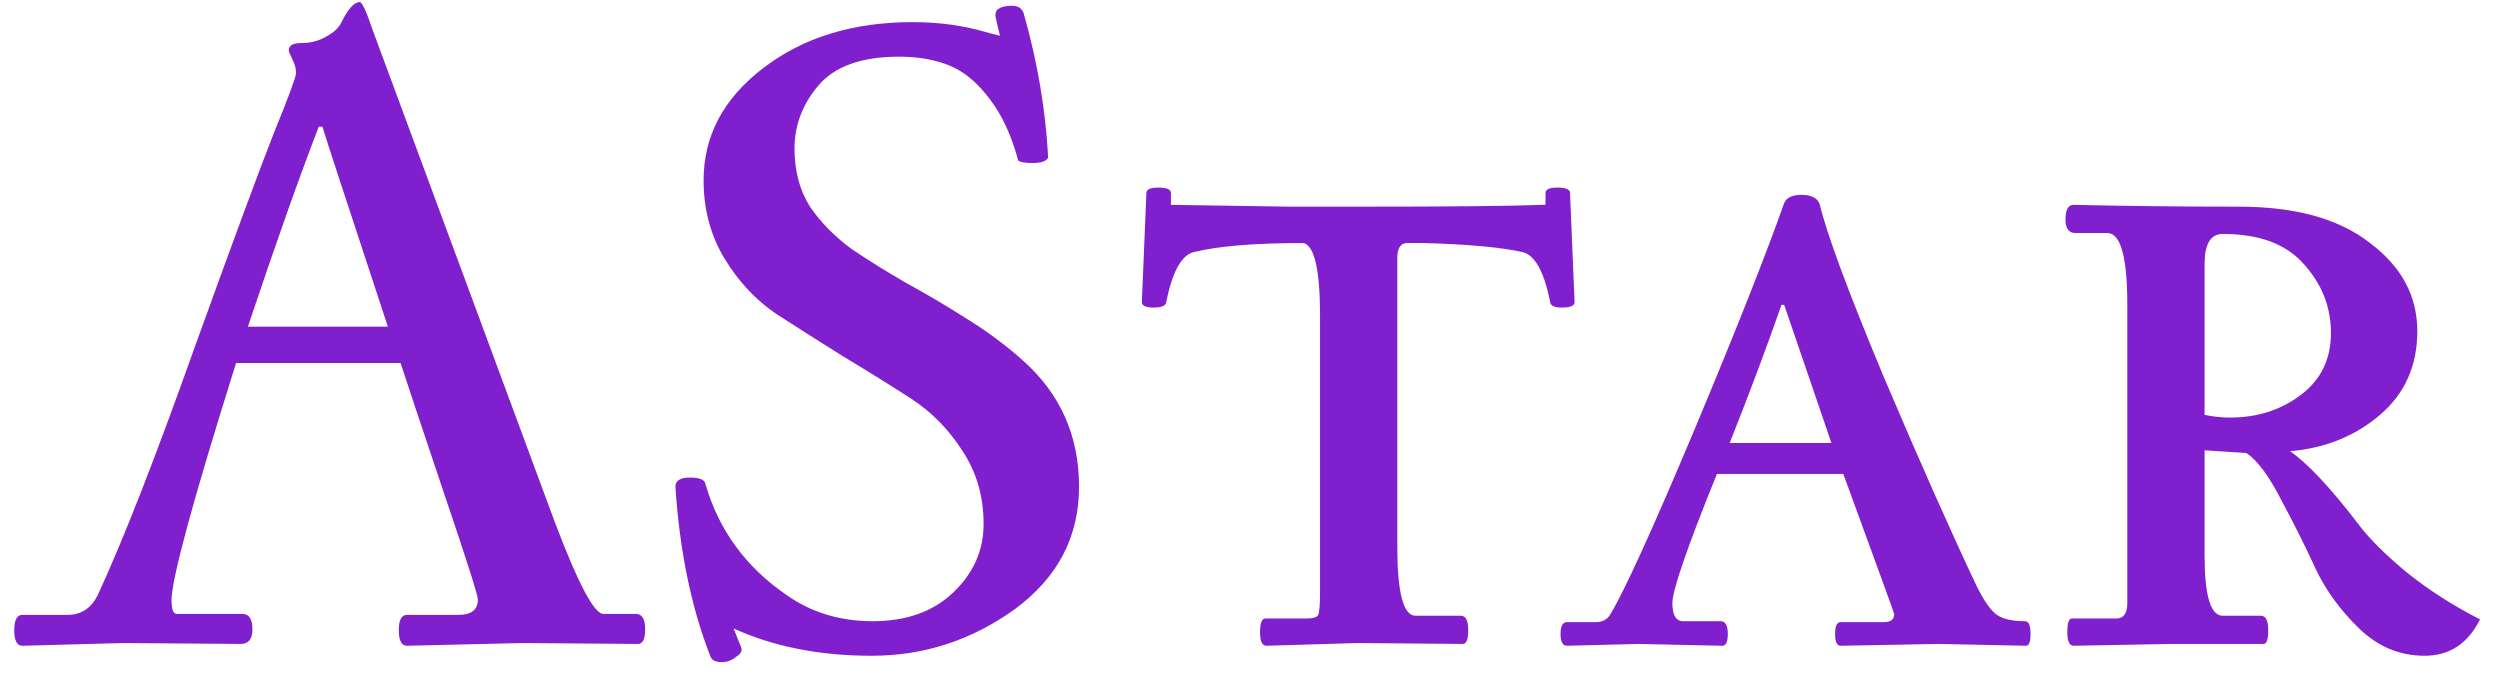 <svg width="66" height="18" viewBox="0 0 66 18" fill="none" xmlns="http://www.w3.org/2000/svg">
<path d="M13.792 16.976L10.744 17.048C10.6 17.048 10.528 16.912 10.528 16.64C10.528 16.368 10.6 16.232 10.744 16.232H12.112C12.448 16.232 12.616 16.096 12.616 15.824C12.616 15.712 12.312 14.76 11.704 12.968C11.096 11.16 10.72 10.032 10.576 9.584H6.232C5.096 13.2 4.528 15.288 4.528 15.848C4.528 16.088 4.576 16.208 4.672 16.208H6.4C6.576 16.208 6.664 16.344 6.664 16.616C6.664 16.872 6.56 17 6.352 17L3.256 16.976L0.592 17.048C0.448 17.048 0.376 16.912 0.376 16.64C0.376 16.368 0.448 16.232 0.592 16.232H1.792C2.144 16.232 2.408 16.056 2.584 15.704C3.256 14.248 4.104 12.08 5.128 9.2C6.168 6.32 6.872 4.416 7.24 3.488C7.624 2.544 7.816 2.024 7.816 1.928C7.816 1.816 7.784 1.696 7.72 1.568C7.656 1.44 7.624 1.36 7.624 1.328C7.624 1.2 7.736 1.136 7.96 1.136C8.2 1.136 8.416 1.08 8.608 0.968C8.816 0.856 8.952 0.728 9.016 0.584C9.192 0.232 9.352 0.056 9.496 0.056C9.56 0.056 9.672 0.296 9.832 0.776L14.656 13.808C15.264 15.408 15.688 16.208 15.928 16.208H16.792C16.952 16.208 17.032 16.344 17.032 16.616C17.032 16.872 16.968 17 16.84 17L13.792 16.976ZM8.416 3.344C7.92 4.624 7.296 6.384 6.544 8.624H10.24C9.168 5.376 8.592 3.616 8.512 3.344H8.416ZM28.487 12.848C28.487 14.176 27.919 15.256 26.783 16.088C25.647 16.904 24.391 17.312 23.015 17.312C21.639 17.312 20.423 17.072 19.367 16.592L19.559 17.072C19.607 17.168 19.567 17.256 19.439 17.336C19.327 17.432 19.199 17.48 19.055 17.48C18.911 17.48 18.815 17.44 18.767 17.36C18.255 16.064 17.943 14.56 17.831 12.848C17.831 12.688 17.959 12.608 18.215 12.608C18.471 12.608 18.607 12.664 18.623 12.776C18.975 13.992 19.687 14.968 20.759 15.704C21.415 16.168 22.175 16.4 23.039 16.4C23.919 16.4 24.623 16.152 25.151 15.656C25.695 15.144 25.967 14.536 25.967 13.832C25.967 13.112 25.783 12.472 25.415 11.912C25.047 11.336 24.591 10.872 24.047 10.52C23.503 10.168 22.911 9.8 22.271 9.416C21.631 9.016 21.039 8.64 20.495 8.288C19.951 7.92 19.495 7.432 19.127 6.824C18.759 6.216 18.575 5.528 18.575 4.76C18.575 3.592 19.095 2.608 20.135 1.808C21.191 0.992 22.511 0.584 24.095 0.584C24.815 0.584 25.487 0.68 26.111 0.872L26.399 0.944C26.335 0.688 26.295 0.512 26.279 0.416C26.279 0.32 26.311 0.256 26.375 0.224C26.455 0.176 26.567 0.152 26.711 0.152C26.871 0.152 26.975 0.216 27.023 0.344C27.391 1.64 27.607 2.912 27.671 4.16C27.623 4.256 27.487 4.304 27.263 4.304C27.055 4.304 26.927 4.28 26.879 4.232C26.703 3.576 26.455 3.04 26.135 2.624C25.815 2.192 25.463 1.896 25.079 1.736C24.695 1.576 24.247 1.496 23.735 1.496C22.743 1.496 22.031 1.752 21.599 2.264C21.183 2.76 20.975 3.312 20.975 3.92C20.975 4.512 21.111 5.024 21.383 5.456C21.671 5.872 22.031 6.24 22.463 6.56C22.911 6.864 23.399 7.168 23.927 7.472C24.455 7.76 24.983 8.072 25.511 8.408C26.055 8.744 26.551 9.112 26.999 9.512C27.991 10.392 28.487 11.504 28.487 12.848ZM41.569 7.976C41.569 8.072 41.457 8.12 41.233 8.12C41.025 8.12 40.921 8.064 40.921 7.952C40.761 7.168 40.521 6.736 40.201 6.656C39.625 6.528 38.753 6.448 37.585 6.416H37.129C36.969 6.432 36.889 6.56 36.889 6.8V14.432C36.889 15.648 37.049 16.256 37.369 16.256H38.569C38.697 16.256 38.761 16.384 38.761 16.64C38.761 16.88 38.713 17 38.617 17L35.833 16.976L33.433 17.048C33.321 17.048 33.265 16.928 33.265 16.688C33.265 16.448 33.313 16.328 33.409 16.328H34.489C34.665 16.328 34.769 16.296 34.801 16.232C34.833 16.152 34.849 15.952 34.849 15.632V8.336C34.849 7.136 34.705 6.496 34.417 6.416C33.121 6.416 32.153 6.496 31.513 6.656C31.193 6.736 30.953 7.168 30.793 7.952C30.793 8.064 30.681 8.12 30.457 8.12C30.249 8.12 30.145 8.072 30.145 7.976L30.265 5.096C30.265 5 30.369 4.952 30.577 4.952C30.801 4.952 30.913 5 30.913 5.096V5.408C30.913 5.408 31.961 5.424 34.057 5.456H35.833C38.265 5.456 39.897 5.44 40.729 5.408H40.801V5.096C40.801 5 40.905 4.952 41.113 4.952C41.337 4.952 41.449 5 41.449 5.096L41.569 7.976ZM43.263 17L41.367 17.048C41.255 17.048 41.199 16.944 41.199 16.736C41.199 16.528 41.255 16.424 41.367 16.424H42.135C42.31 16.424 42.438 16.352 42.519 16.208C42.886 15.6 43.623 13.984 44.727 11.36C45.831 8.72 46.623 6.72 47.102 5.36C47.166 5.216 47.319 5.144 47.559 5.144C47.815 5.144 47.974 5.224 48.038 5.384C48.23 6.184 48.791 7.696 49.718 9.92C50.663 12.144 51.486 14 52.191 15.488C52.383 15.872 52.559 16.12 52.718 16.232C52.879 16.344 53.127 16.4 53.462 16.4C53.559 16.4 53.606 16.512 53.606 16.736C53.606 16.944 53.566 17.048 53.486 17.048L51.182 17L48.59 17.048C48.495 17.048 48.447 16.944 48.447 16.736C48.447 16.528 48.495 16.424 48.59 16.424H49.742C49.919 16.424 50.007 16.352 50.007 16.208C50.007 16.192 49.559 14.96 48.663 12.512H45.327C44.542 14.448 44.151 15.584 44.151 15.92C44.151 16.24 44.246 16.4 44.438 16.4H45.422C45.55 16.4 45.614 16.512 45.614 16.736C45.614 16.944 45.566 17.048 45.471 17.048L43.263 17ZM48.35 11.696C48.303 11.552 47.886 10.336 47.102 8.048H47.031C46.647 9.152 46.191 10.368 45.663 11.696H48.35ZM57.313 17L54.745 17.048C54.633 17.048 54.577 16.928 54.577 16.688C54.577 16.448 54.617 16.328 54.697 16.328H55.873C56.065 16.328 56.161 16.192 56.161 15.92V8.048C56.161 6.784 55.985 6.152 55.633 6.152H54.793C54.617 6.152 54.529 6.032 54.529 5.792C54.529 5.536 54.601 5.408 54.745 5.408C56.169 5.44 57.625 5.456 59.113 5.456C60.601 5.456 61.753 5.776 62.569 6.416C63.401 7.04 63.817 7.816 63.817 8.744C63.817 9.656 63.489 10.392 62.833 10.952C62.177 11.512 61.385 11.832 60.457 11.912C60.921 12.232 61.521 12.872 62.257 13.832C62.529 14.2 62.953 14.624 63.529 15.104C64.105 15.568 64.753 15.984 65.473 16.352C65.153 16.992 64.665 17.312 64.009 17.312C63.353 17.312 62.777 17.072 62.281 16.592C61.785 16.112 61.401 15.584 61.129 15.008C60.857 14.416 60.553 13.808 60.217 13.184C59.897 12.56 59.593 12.152 59.305 11.96L58.201 11.888V14.672C58.201 15.728 58.361 16.256 58.681 16.256H59.689C59.817 16.256 59.881 16.384 59.881 16.64C59.881 16.88 59.841 17 59.761 17H57.313ZM58.681 6.176C58.361 6.176 58.201 6.44 58.201 6.968V10.952C58.425 11 58.649 11.024 58.873 11.024C59.593 11.024 60.217 10.824 60.745 10.424C61.273 10.024 61.537 9.48 61.537 8.792C61.537 8.104 61.297 7.496 60.817 6.968C60.353 6.44 59.641 6.176 58.681 6.176Z" fill="#801FCD"/>
</svg>
